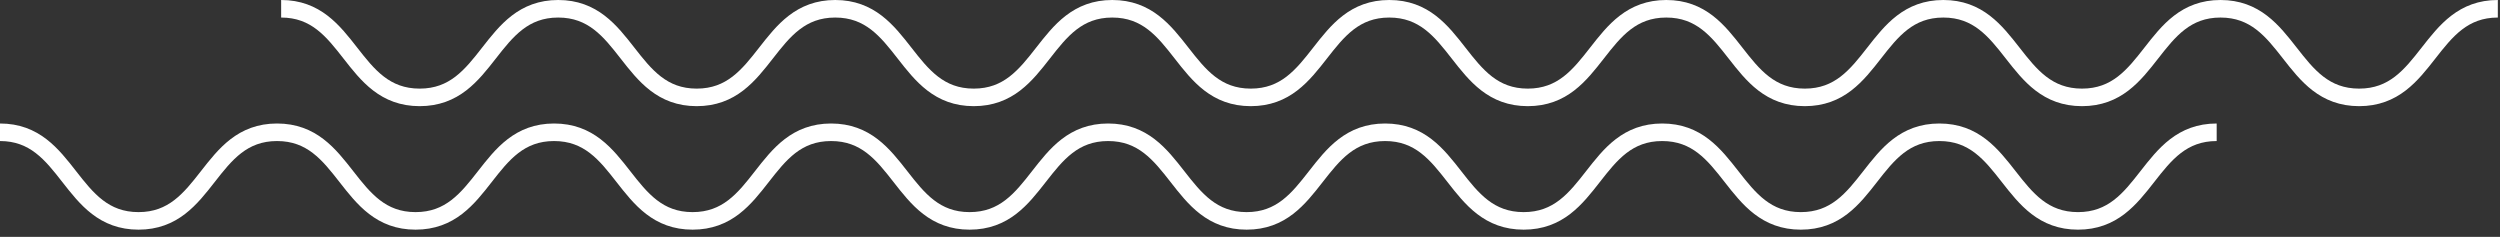 <svg width="285" height="27" viewBox="0 0 285 27" fill="none" xmlns="http://www.w3.org/2000/svg">
<rect x="0" y="0" width="285" height="27" fill="#333333" stroke="none"/>
<path d="M32.051 1C39.938 1 39.938 11.102 47.842 11.102C55.746 11.102 55.746 1 63.633 1C71.536 1 71.536 11.102 79.423 11.102C87.327 11.102 87.327 1 95.214 1C103.118 1 103.118 11.102 111.005 11.102C118.908 11.102 118.908 1 126.795 1C134.699 1 134.699 11.102 142.586 11.102C150.489 11.102 150.489 1 158.376 1C166.28 1 166.28 11.102 174.167 11.102C182.054 11.102 182.054 1 189.958 1C197.845 1 197.845 11.102 205.748 11.102C213.652 11.102 213.652 1 221.539 1C229.443 1 229.443 11.102 237.346 11.102C245.25 11.102 245.25 1 253.137 1C261.041 1 261.041 11.102 268.944 11.102C276.848 11.102 276.848 1 284.752 1" stroke="white" stroke-width="2" stroke-miterlimit="10"/>
<path d="M0 15.079C7.887 15.079 7.887 25.181 15.791 25.181C23.694 25.181 23.694 15.079 31.581 15.079C39.485 15.079 39.485 25.181 47.372 25.181C55.276 25.181 55.276 15.079 63.163 15.079C71.066 15.079 71.066 25.181 78.953 25.181C86.857 25.181 86.857 15.079 94.744 15.079C102.648 15.079 102.648 25.181 110.534 25.181C118.438 25.181 118.438 15.079 126.325 15.079C134.229 15.079 134.229 25.181 142.116 25.181C150.003 25.181 150.003 15.079 157.906 15.079C165.793 15.079 165.793 25.181 173.697 25.181C181.601 25.181 181.601 15.079 189.488 15.079C197.391 15.079 197.391 25.181 205.295 25.181C213.199 25.181 213.199 15.079 221.086 15.079C228.989 15.079 228.989 25.181 236.893 25.181C244.797 25.181 244.797 15.079 252.701 15.079" stroke="white" stroke-width="2" stroke-miterlimit="10"/>
</svg>
